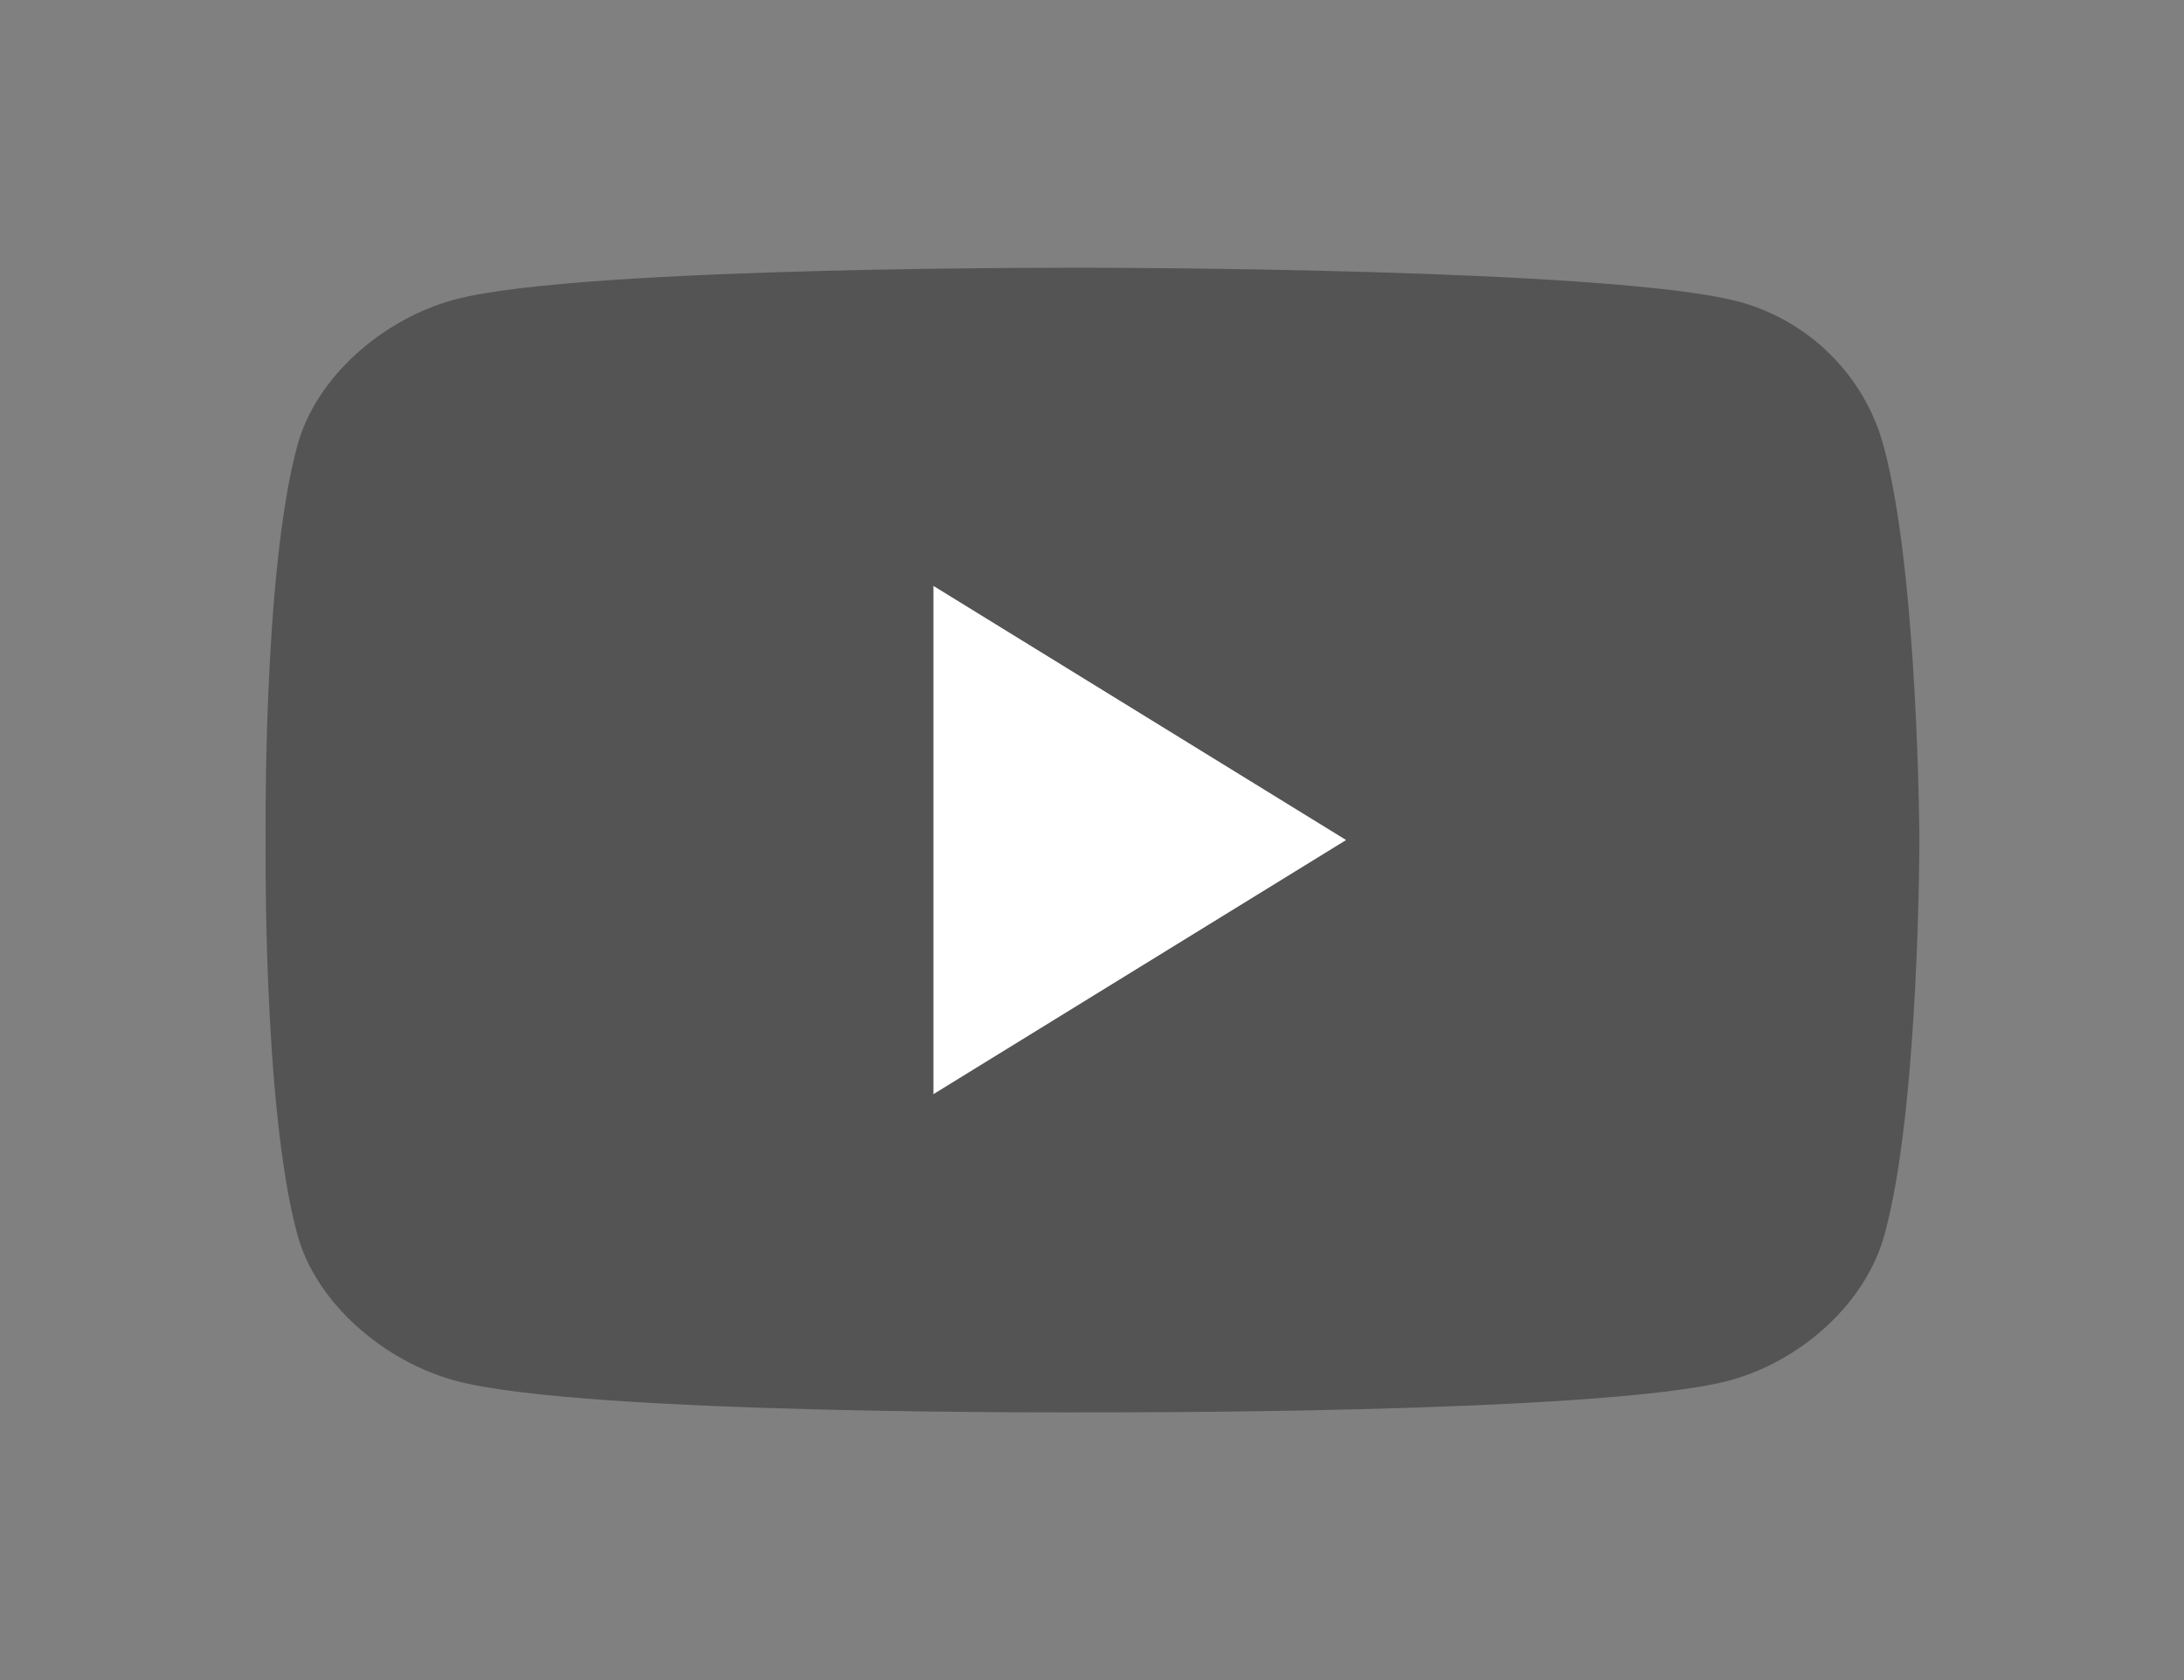 <svg xmlns="http://www.w3.org/2000/svg" viewBox="0 0 208 160" width="208" height="160">
	<rect x="0" y="0" width="208" height="160" fill="#808080" stroke="none"/>
	<style>
		tspan { white-space:pre }
		.shp0 { fill: #545454 } 
		.shp1 { fill: #ffffff } 
	</style>
	<path id="XMLID_142_" class="shp0" d="M179.4 42.5C177.6 35.8 172.3 30.5 165.5 28.7C153.2 25.5 104 25.5 104 25.5C104 25.5 55.7 25.3 43.4 28.5C36.6 30.3 30.1 35.8 28.3 42.5C25 54.7 25.3 80 25.3 80C25.3 80 25 105.3 28.3 117.5C30.1 124.2 36.7 129.7 43.4 131.5C55.7 134.8 104 134.5 104 134.5C104 134.5 152.3 134.7 164.6 131.5C171.4 129.7 177.7 124.2 179.5 117.5C182.8 105.4 182.8 80 182.8 80C182.8 80 182.7 54.7 179.4 42.5Z" />
	<path id="XMLID_824_" class="shp1" d="M88.9 104.2L128.2 80L88.9 55.8L88.9 104.2Z" />
</svg>